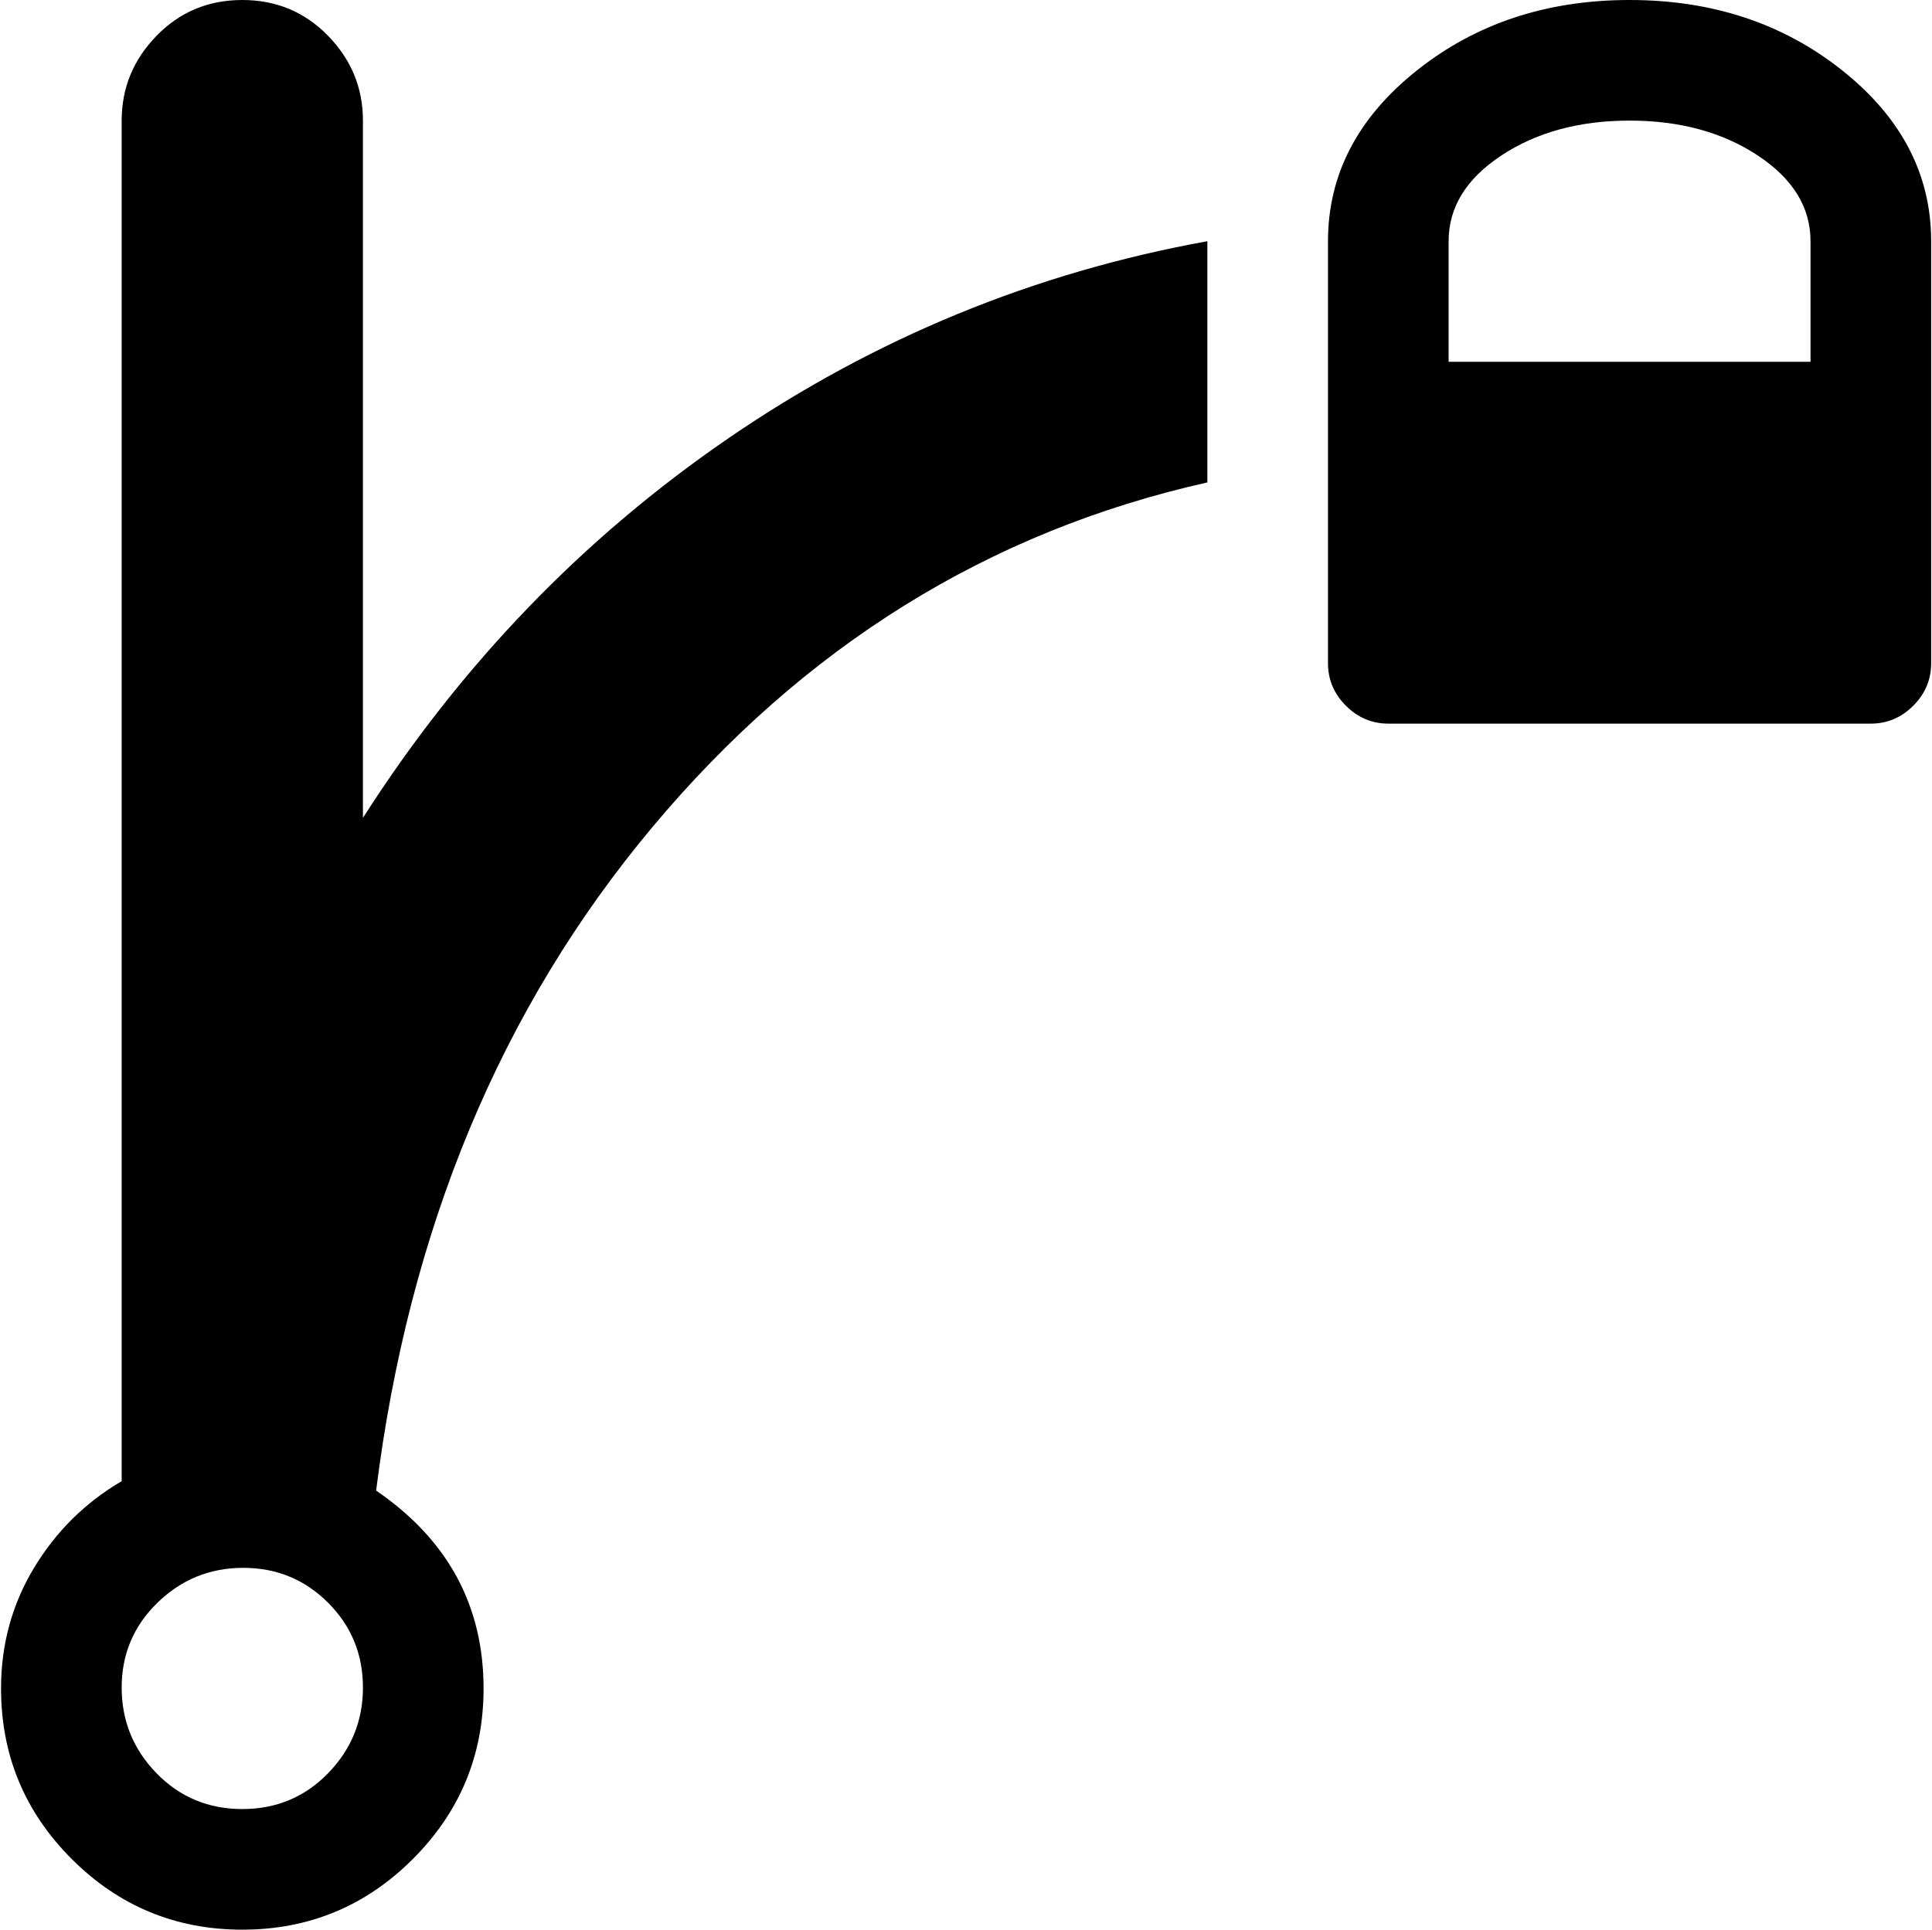 <svg xmlns="http://www.w3.org/2000/svg" xmlns:xlink="http://www.w3.org/1999/xlink" width="1025" height="1024" viewBox="0 0 1025 1024"><path fill="currentColor" d="M992.553 384h-256q-13 0-22.5-9.5t-9.5-22.5V128q0-53 47-90.5t113-37.5t113 37.5t47 90.5v224q0 13-9.5 22.5t-22.5 9.5m-128-320q-40 0-68 18.5t-28 45.5v64h192v-64q0-27-28-45.5t-68-18.5m-665 727q57 39 57 105q0 53-37.5 90.5t-90.5 37.5t-90.5-37.5T.553 896q0-35 17.5-64t46.5-46V64q0-26 18.5-45t45.5-19t45.5 19t18.5 45v370q78-122 194-201.5t254-104.5v128q-174 39-294.5 183t-146.5 352m-70.5 41q-26.5 0-45.5 18.5t-19 45t18.5 45.5t45.5 19t45.5-19t18.5-45.5t-18.5-45t-45-18.5"/></svg>